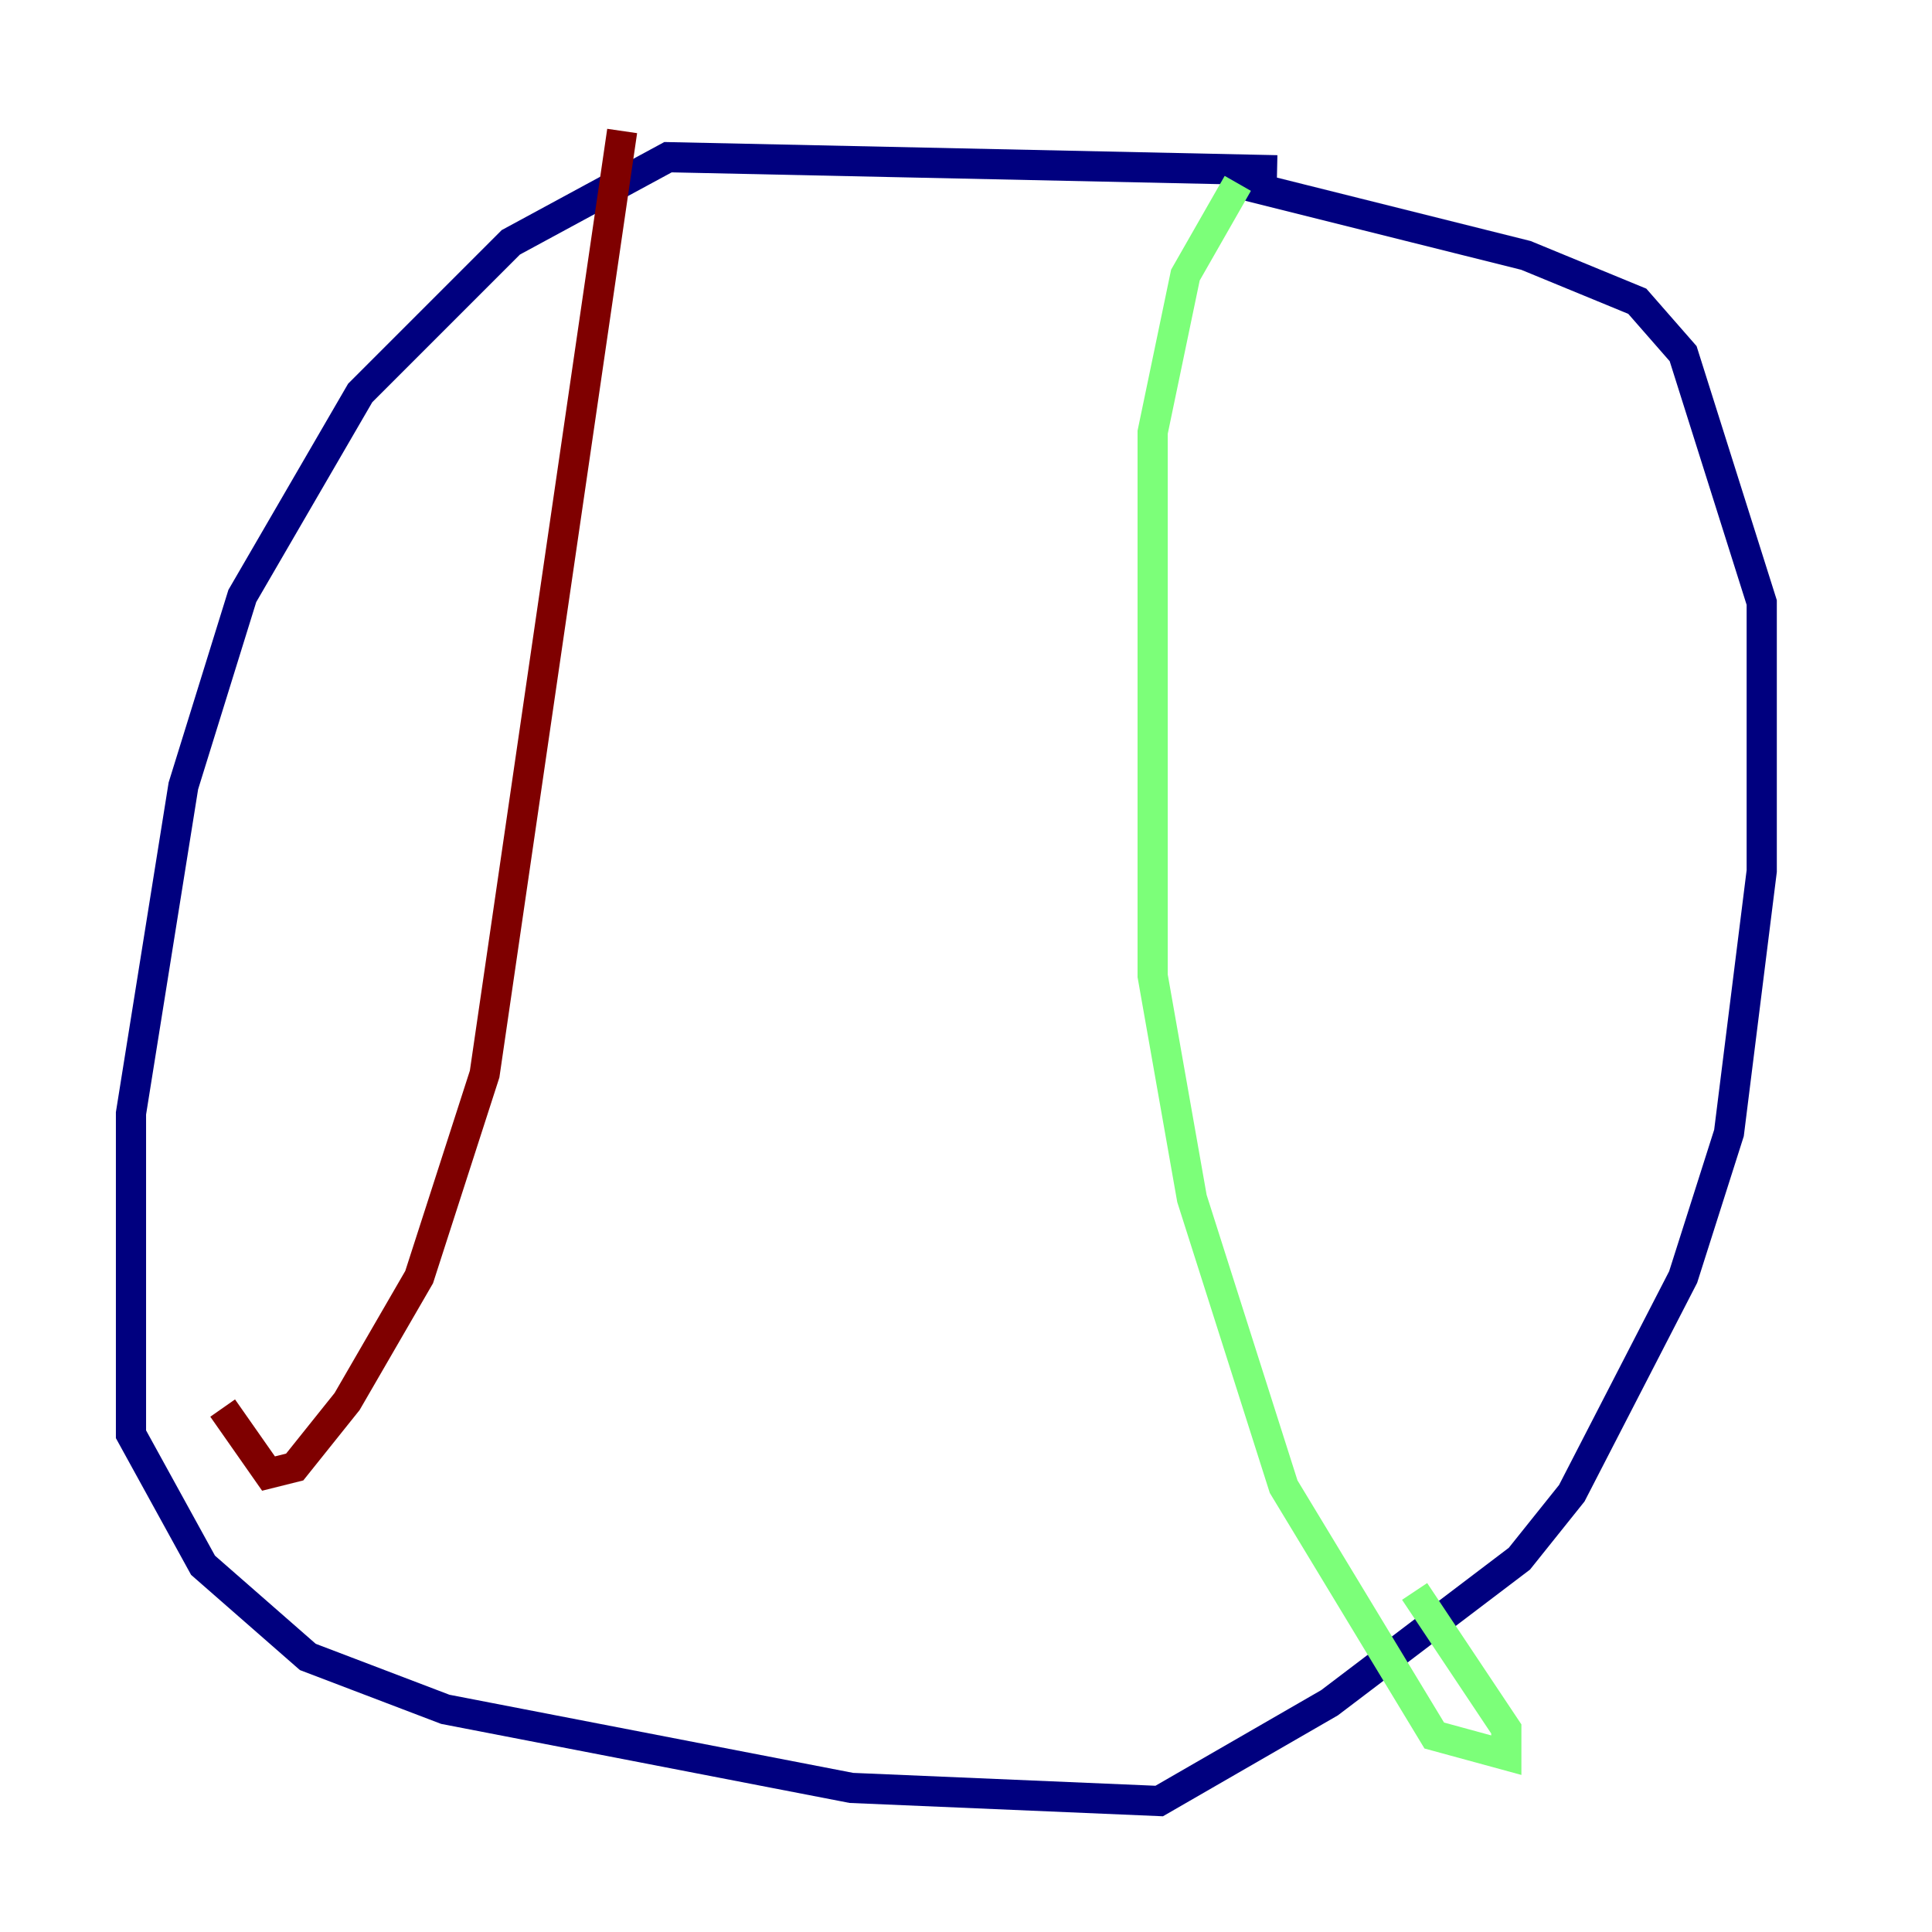 <?xml version="1.0" encoding="utf-8" ?>
<svg baseProfile="tiny" height="128" version="1.2" viewBox="0,0,128,128" width="128" xmlns="http://www.w3.org/2000/svg" xmlns:ev="http://www.w3.org/2001/xml-events" xmlns:xlink="http://www.w3.org/1999/xlink"><defs /><polyline fill="none" points="84.61,11.281 44.258,10.414 33.844,16.054 23.864,26.034 16.054,39.485 12.149,52.068 8.678,73.763 8.678,95.024 13.451,103.702 20.393,109.776 29.505,113.248 56.407,118.454 76.8,119.322 88.081,112.814 100.664,103.268 104.136,98.929 111.512,84.61 114.549,75.064 116.719,57.709 116.719,39.919 111.512,23.43 108.475,19.959 101.098,16.922 82.007,12.149" stroke="#00007f" stroke-width="2" /><polyline fill="none" points="82.007,12.149 78.536,18.224 76.366,28.637 76.366,64.651 78.969,79.403 85.044,98.495 95.024,114.983 99.797,116.285 99.797,114.549 93.722,105.437" stroke="#7cff79" stroke-width="2" /><polyline fill="none" points="41.22,8.678 32.108,71.159 27.77,84.61 22.997,92.854 19.525,97.193 17.79,97.627 14.752,93.288" stroke="#7f0000" stroke-width="2" /></svg>